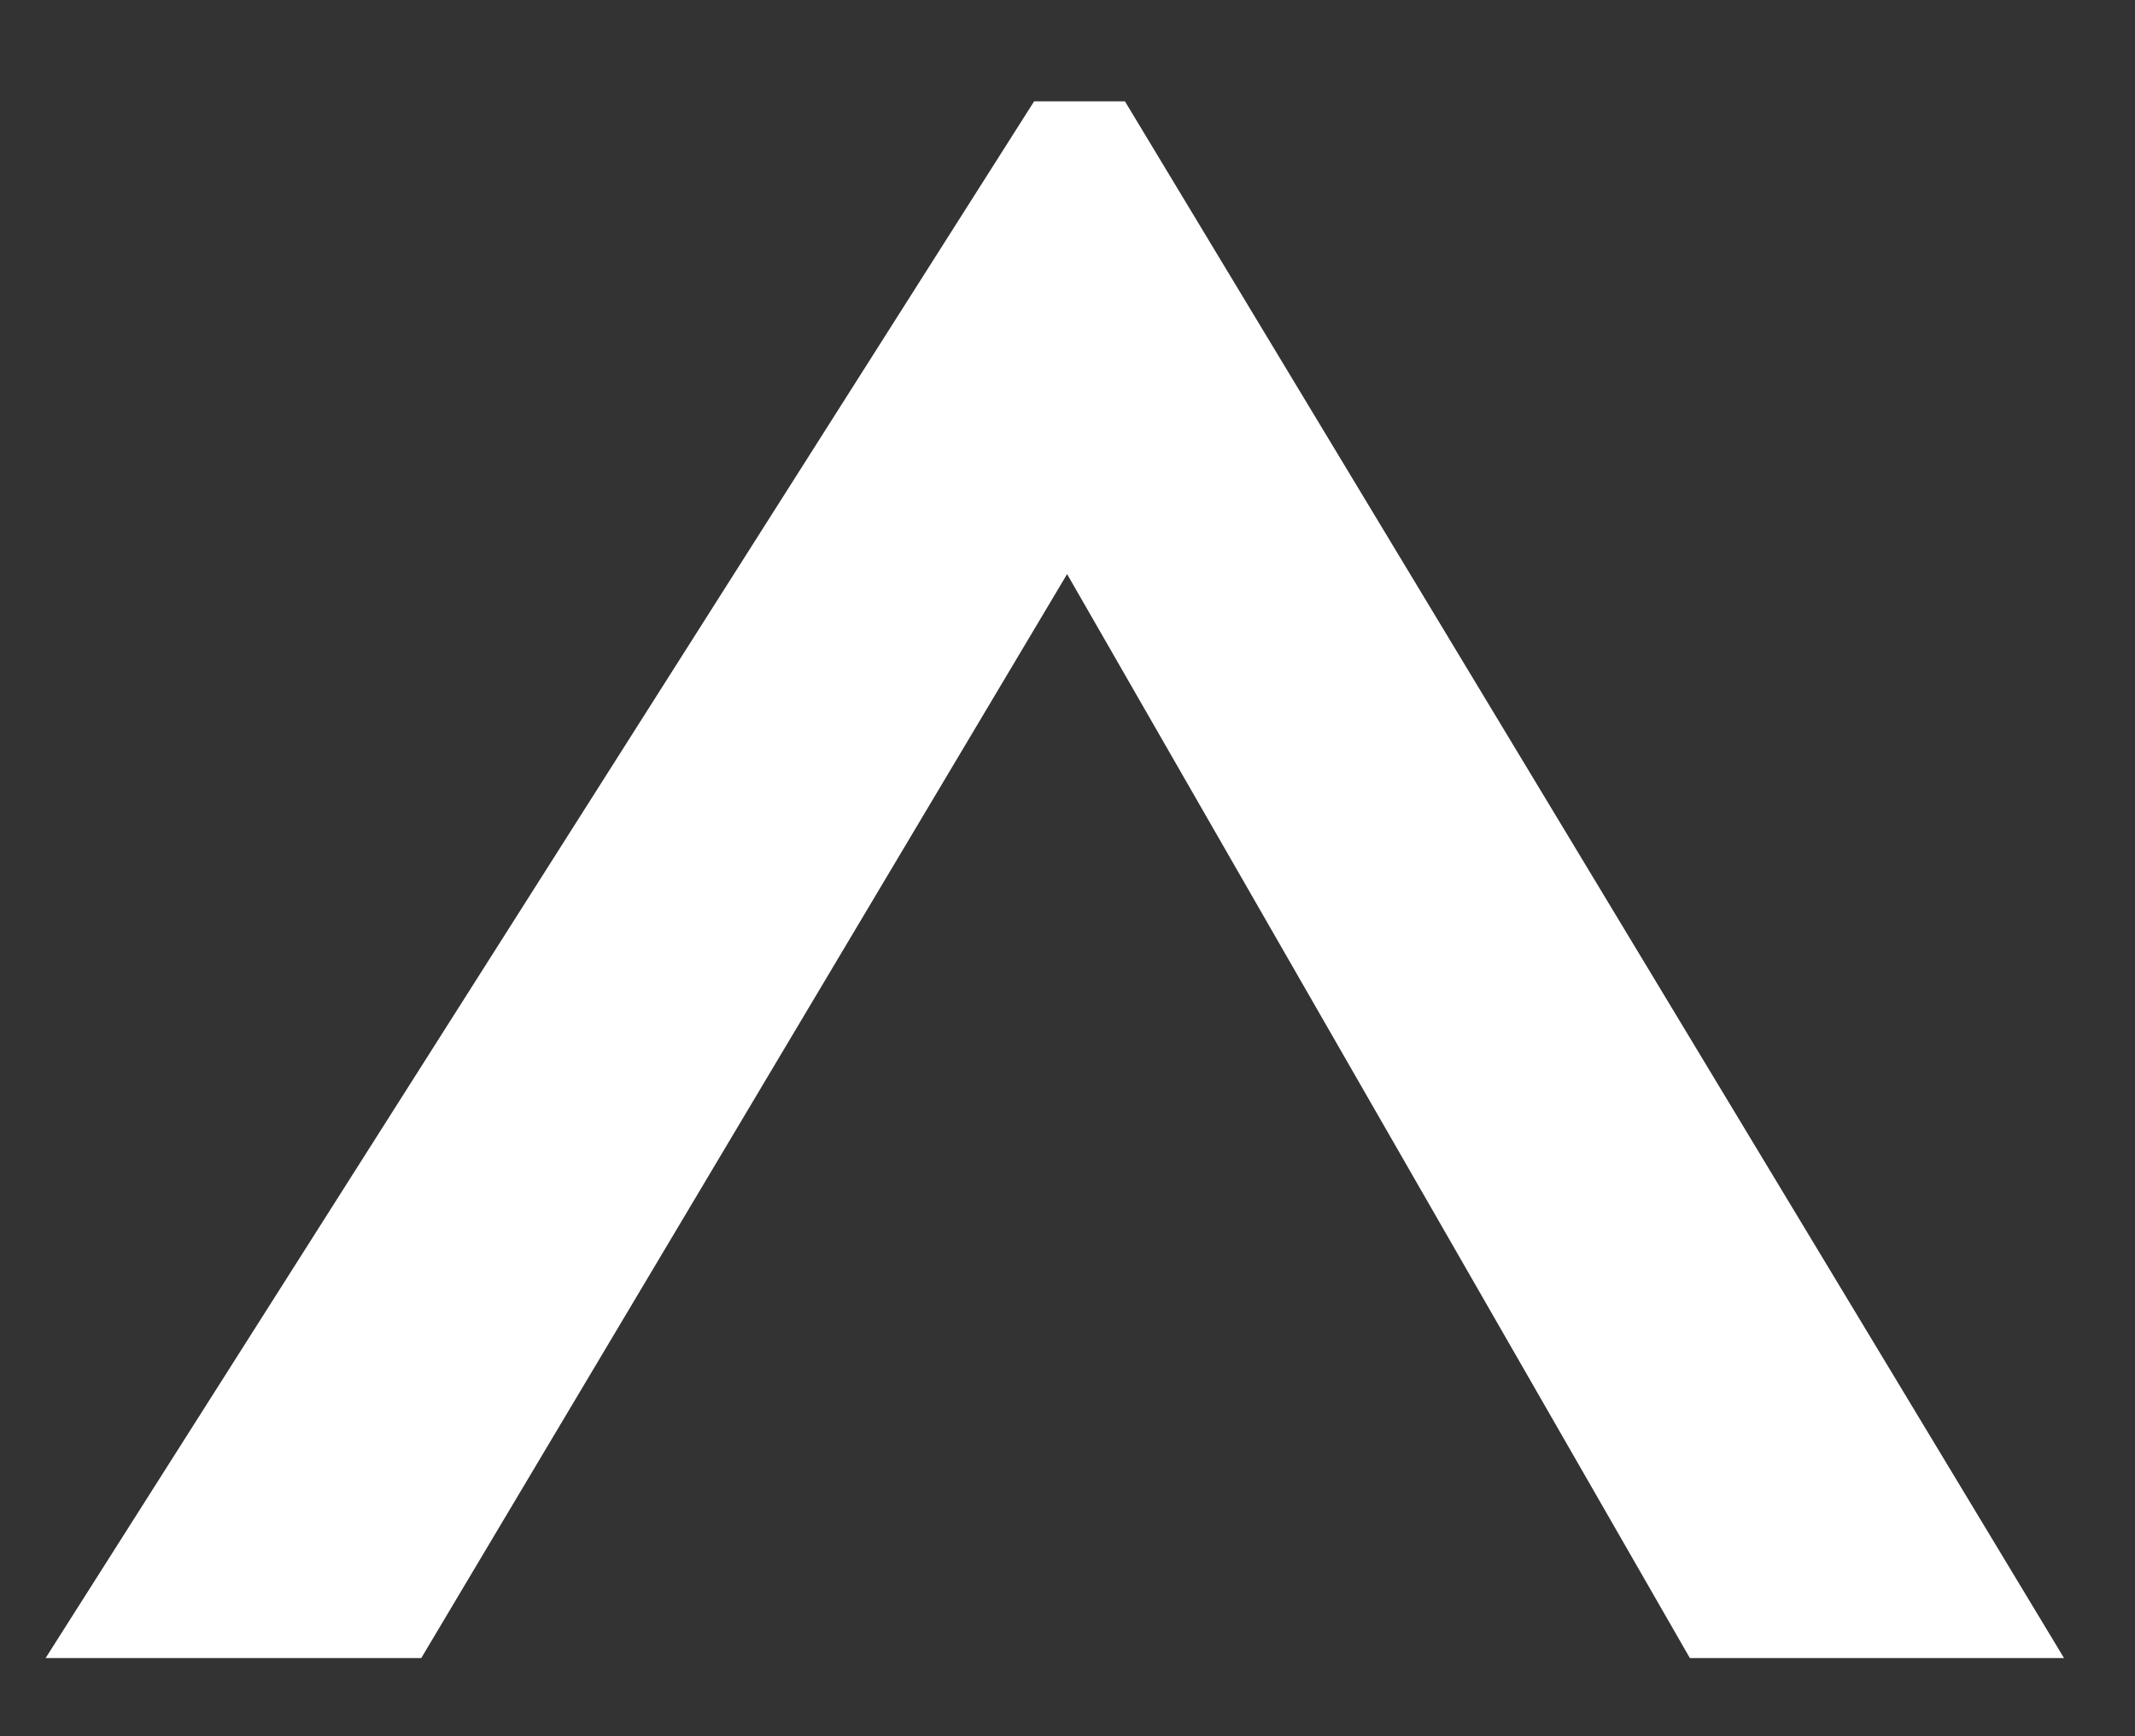 <?xml version="1.0" encoding="utf-8"?>
<!-- Generator: Adobe Illustrator 21.1.0, SVG Export Plug-In . SVG Version: 6.00 Build 0)  -->
<svg version="1.1" id="Layer_1" xmlns="http://www.w3.org/2000/svg" xmlns:xlink="http://www.w3.org/1999/xlink" x="0px" y="0px"
	 viewBox="0 0 9.1 7.4" style="enable-background:new 0 0 9.1 7.4;" xml:space="preserve">
<rect x="0" y="0" width="9.1" height="7.4" fill="#333333" stroke="none"/>
<style type="text/css">
	.st0{enable-background:new    ;}
	.st1{fill:#FFFFFF;}
	.st2{fill:none;stroke:#FFFFFF;stroke-width:0.336;stroke-miterlimit:10;}
</style>
<g class="st0">
	<path class="st1" d="M8.5,6.9H7.3L4.6,2.2H4.5L1.7,6.9H0.5l4-6.3h0.2L8.5,6.9z"/>
</g>
<g class="st0">
	<path class="st2" d="M8.5,6.9H7.3L4.6,2.2H4.5L1.7,6.9H0.5l4-6.3h0.2L8.5,6.9z"/>
</g>
</svg>

